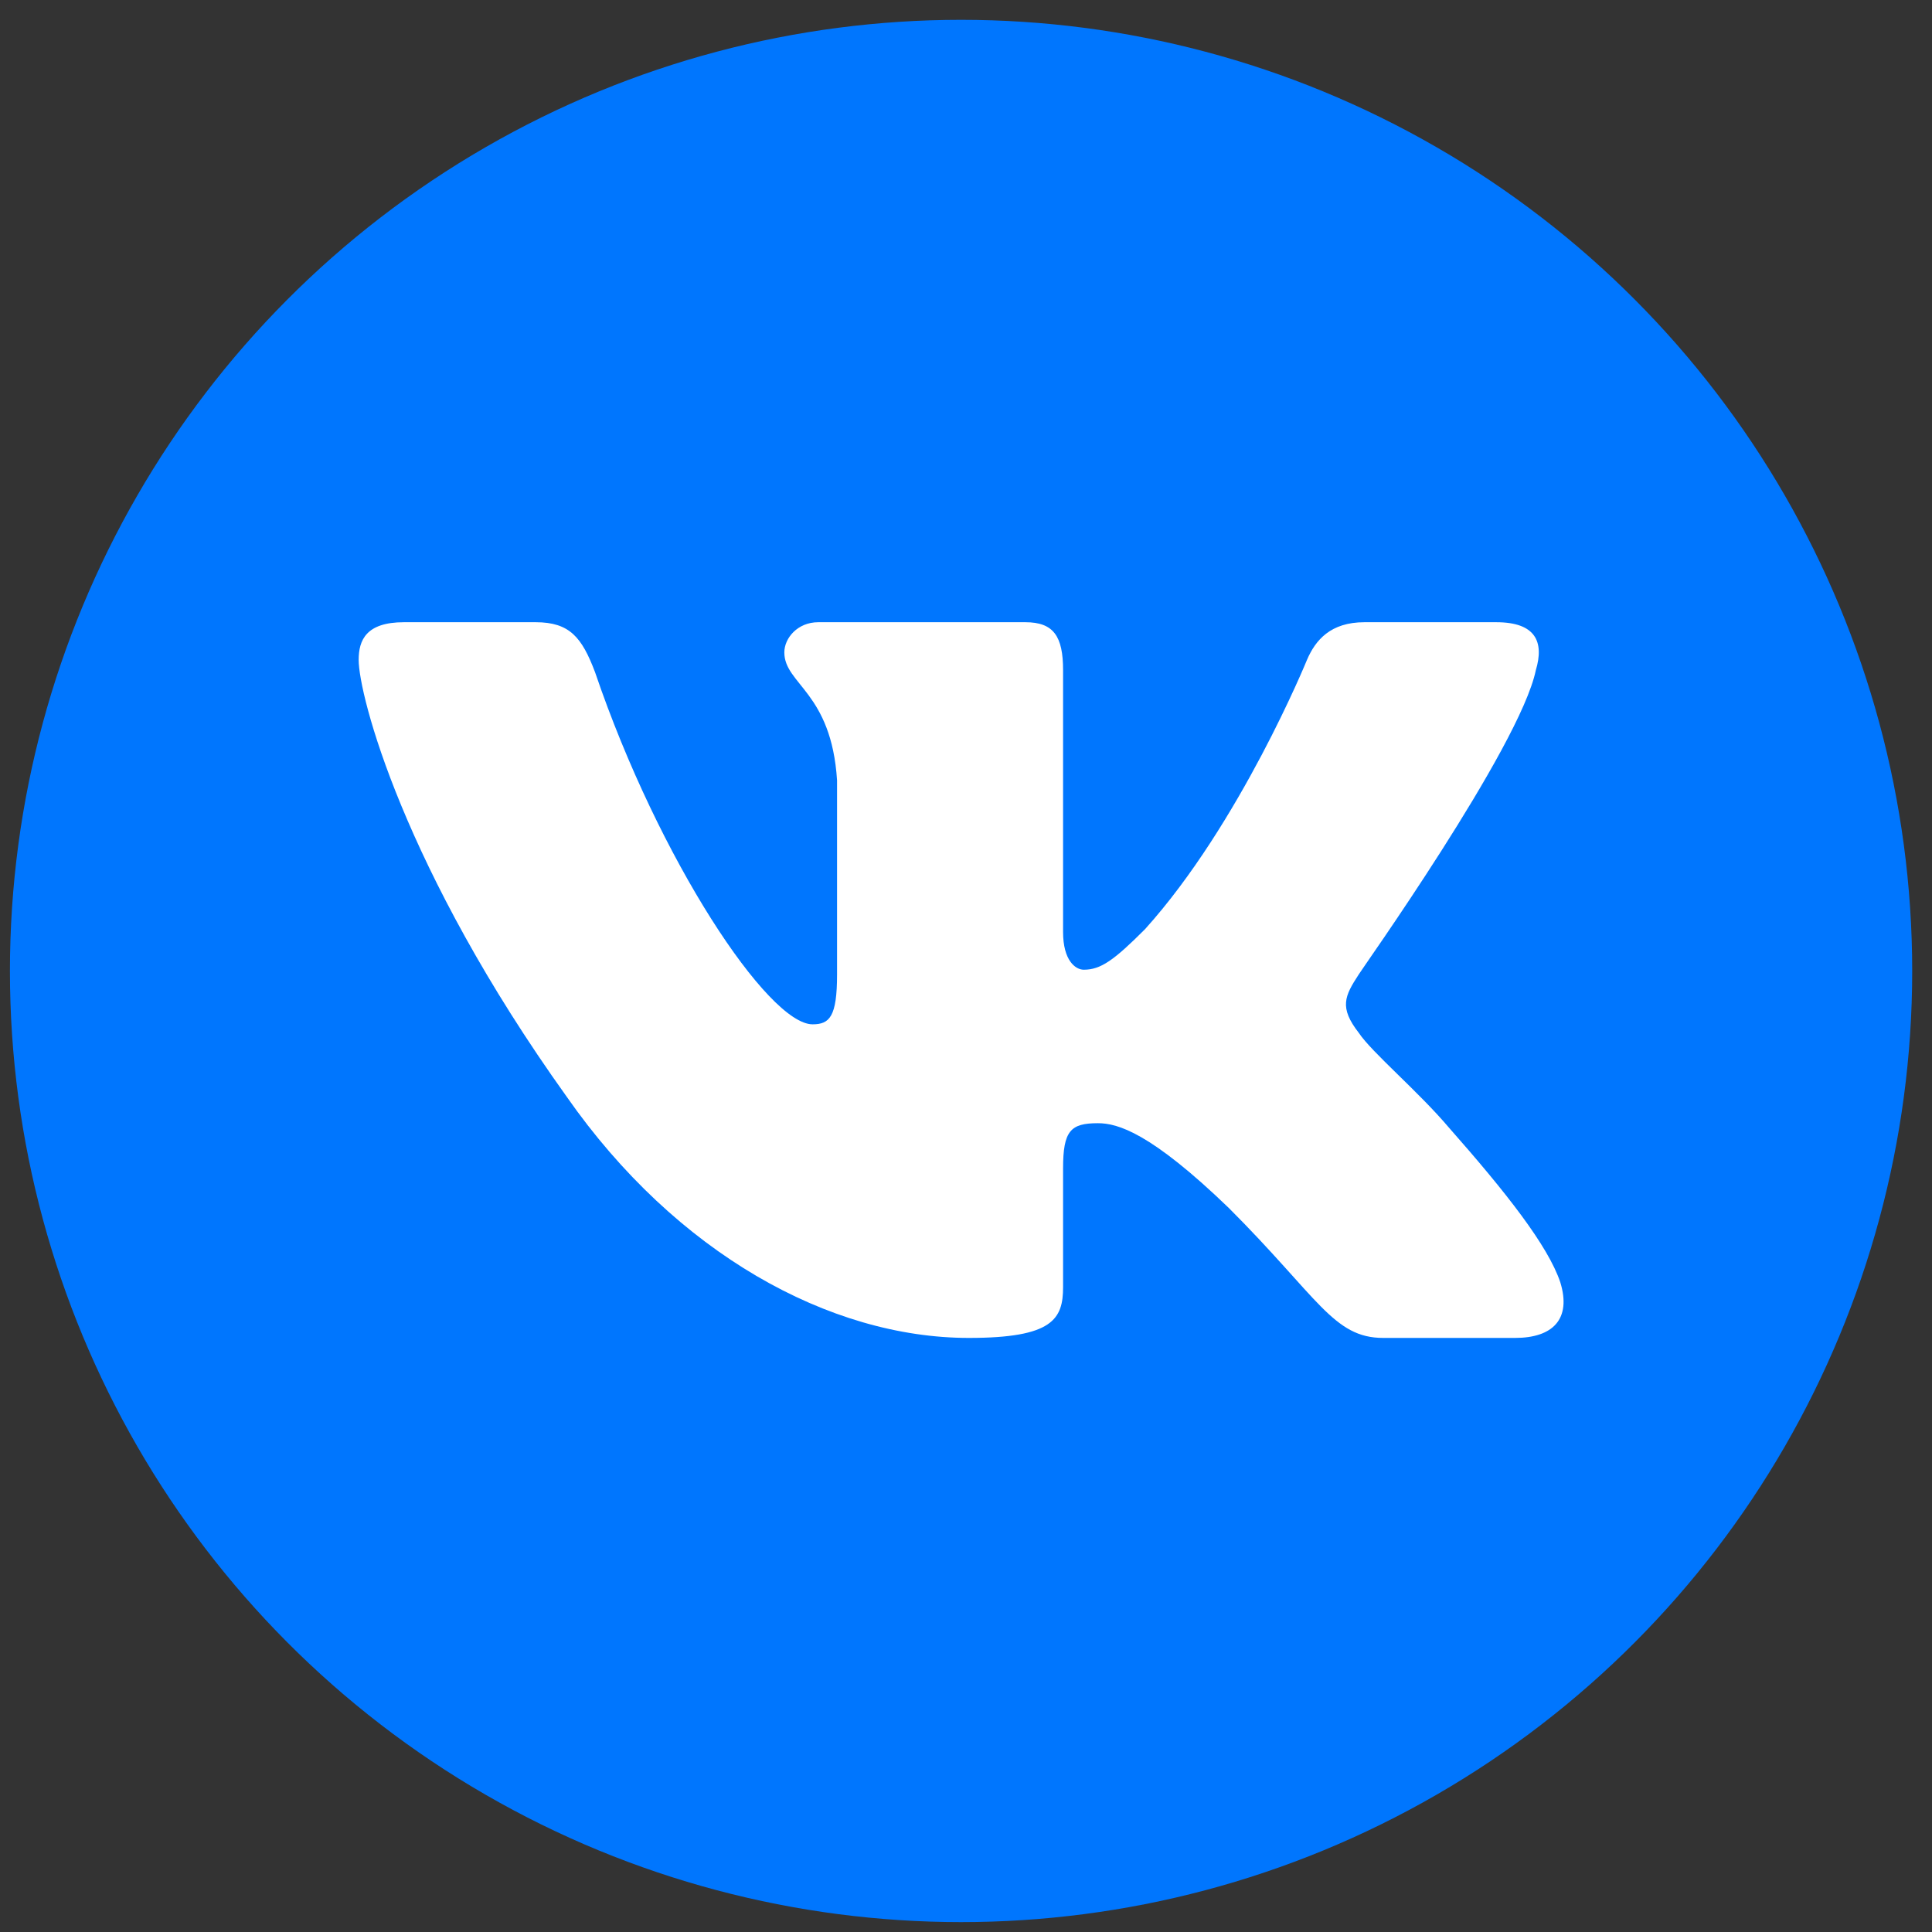 <svg width="65" height="65" viewBox="0 0 65 65" fill="none" xmlns="http://www.w3.org/2000/svg">
<rect x="0" y="0" width="65" height="65" fill="#333333" stroke="none"/>
<circle cx="32.334" cy="32.667" r="32" fill="#0076FE"/>
<path fill-rule="evenodd" clip-rule="evenodd" d="M51.671 22.549C51.956 21.599 51.671 20.934 50.34 20.934H45.904C44.764 20.934 44.257 21.536 43.972 22.201C43.972 22.201 41.722 27.714 38.522 31.262C37.477 32.308 37.033 32.625 36.463 32.625C36.178 32.625 35.766 32.308 35.766 31.357V22.549C35.766 21.409 35.449 20.934 34.499 20.934H27.528C26.831 20.934 26.388 21.472 26.388 21.948C26.388 23.025 27.972 23.278 28.162 26.256V32.783C28.162 34.209 27.909 34.462 27.338 34.462C25.849 34.462 22.174 28.949 20.019 22.613C19.576 21.441 19.164 20.934 18.023 20.934H13.588C12.32 20.934 12.067 21.536 12.067 22.201C12.067 23.373 13.556 29.203 19.069 36.902C22.744 42.161 27.909 45.013 32.598 45.013C35.417 45.013 35.766 44.379 35.766 43.302V39.31C35.766 38.042 36.019 37.789 36.938 37.789C37.603 37.789 38.712 38.106 41.342 40.641C44.352 43.65 44.859 45.013 46.538 45.013H50.974C52.241 45.013 52.875 44.379 52.495 43.144C52.083 41.908 50.657 40.102 48.756 37.947C47.711 36.712 46.158 35.413 45.714 34.748C45.049 33.892 45.239 33.512 45.714 32.783C45.714 32.751 51.132 25.148 51.671 22.549Z" fill="white"/>
</svg>
